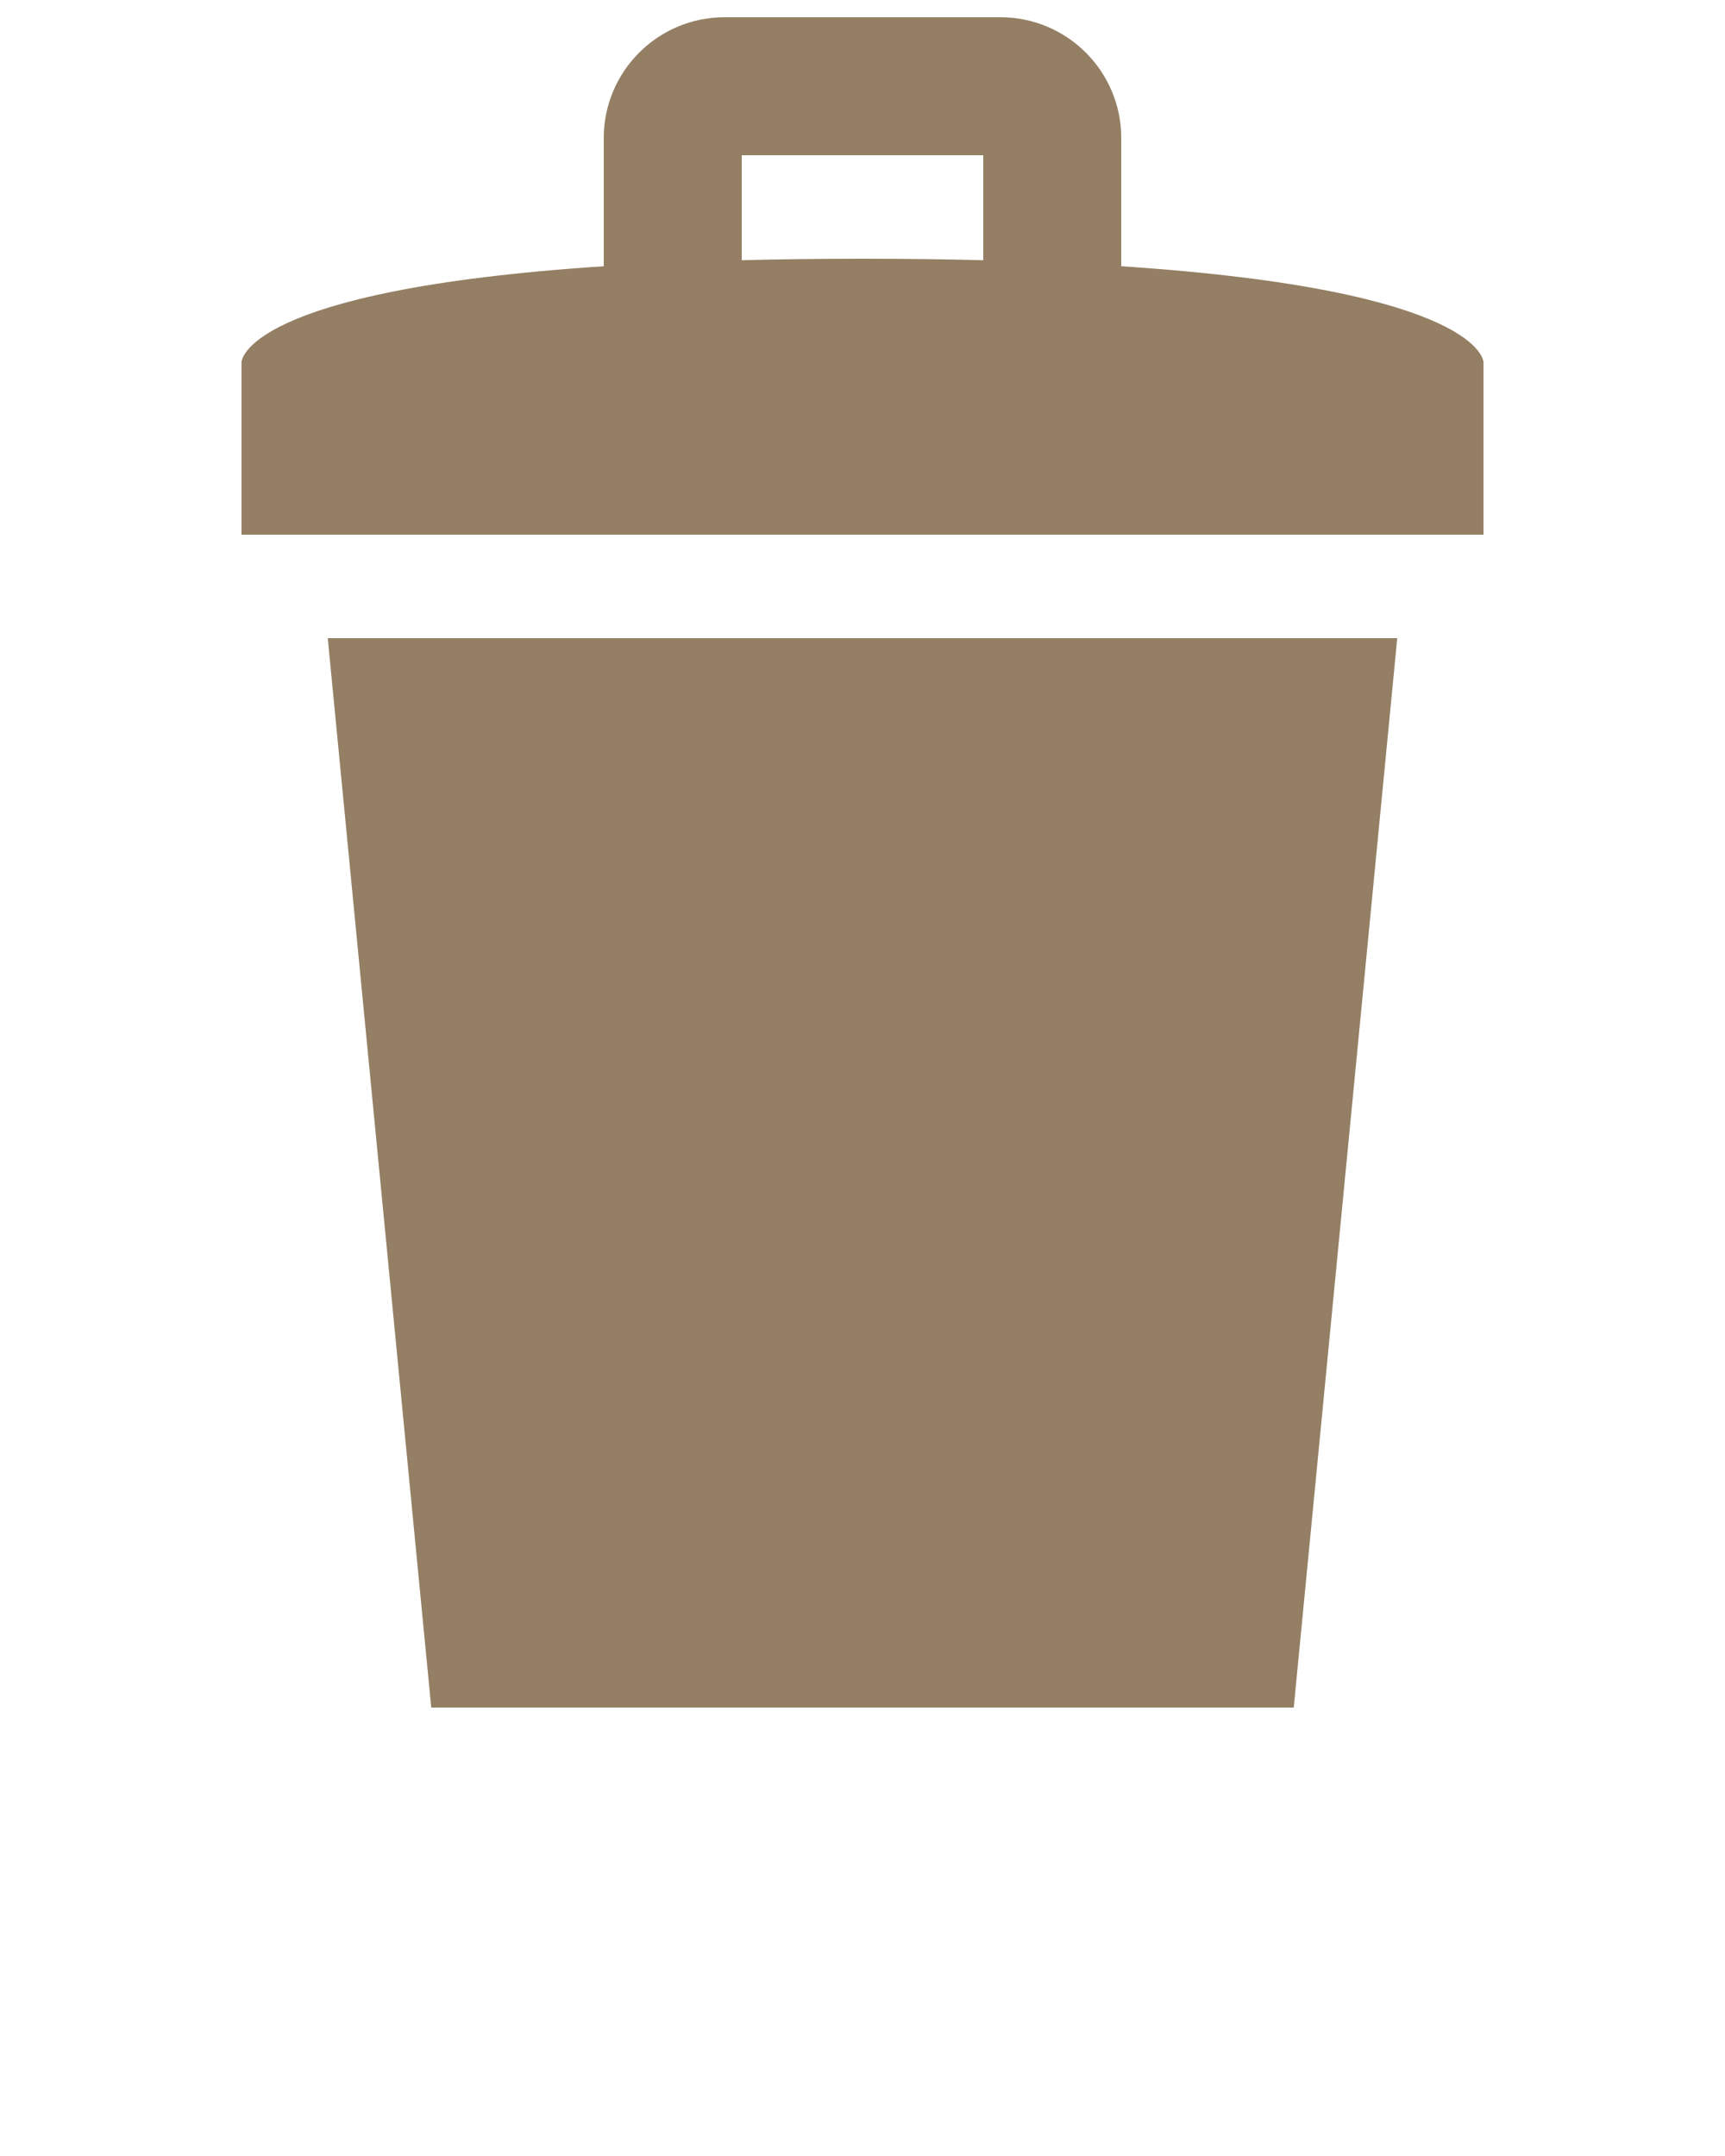<svg  fill="#947f64" xmlns="http://www.w3.org/2000/svg" xmlns:xlink="http://www.w3.org/1999/xlink" version="1.1" x="0px" y="0px" viewBox="0 0 100 125" enable-background="new 0 0 100 100" xml:space="preserve"><path d="M65,15.437V8c0-3.86-3.141-7-7-7H42c-3.86,0-7,3.14-7,7v7.437C14.017,16.816,14,21,14,21v10h72V21  C86,21,85.982,16.816,65,15.437z M43,9h14v6.086C54.828,15.032,52.51,15,50,15c-2.51,0-4.828,0.032-7,0.086V9z"/><polygon points="19,37 25,99 75,99 81,37 "/></svg>
